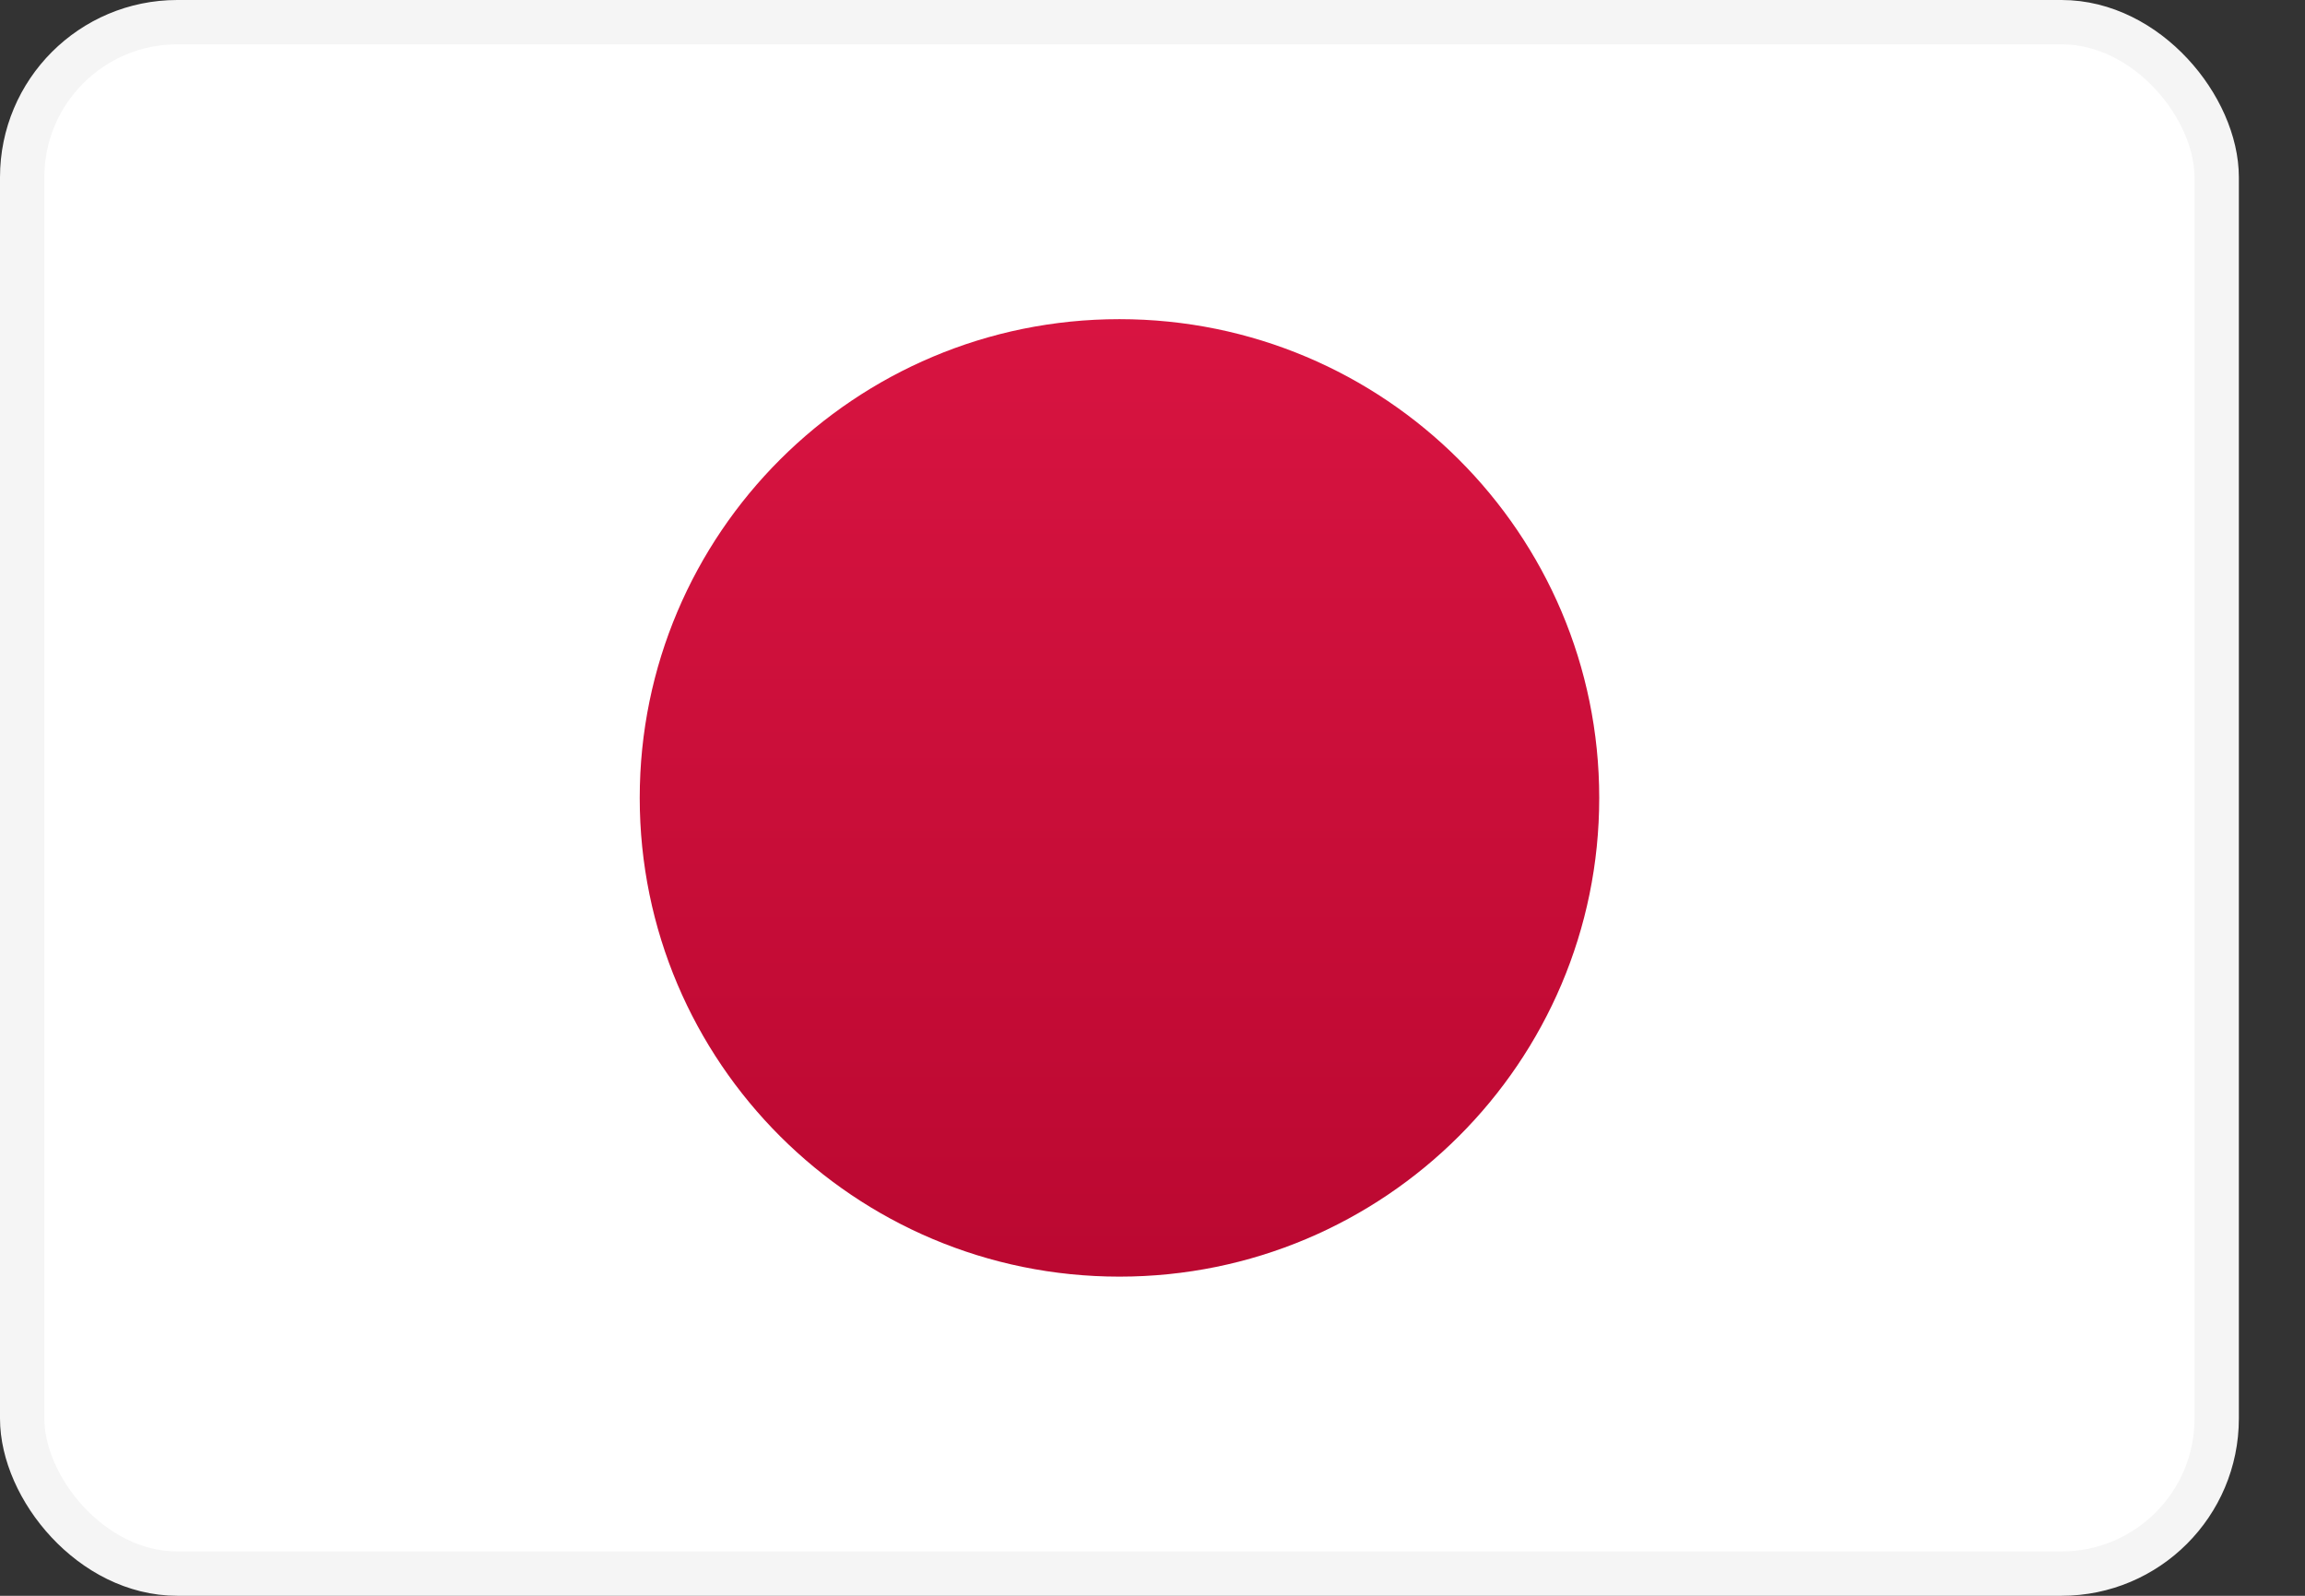 <svg width="26" height="18" viewBox="0 0 26 18" fill="none" xmlns="http://www.w3.org/2000/svg">
<rect x="0" y="0" width="26" height="18" fill="#333333" stroke="none"/>
<rect x="0.25" y="0.25" width="24.754" height="17.5" rx="1.75" fill="white" stroke="#F5F5F5" stroke-width="0.5"/>
<mask id="mask0_9683_12486" style="mask-type:alpha" maskUnits="userSpaceOnUse" x="0" y="0" width="26" height="18">
<rect x="0.25" y="0.25" width="24.754" height="17.5" rx="1.75" fill="white" stroke="white" stroke-width="0.5"/>
</mask>
<g mask="url(#mask0_9683_12486)">
<path fill-rule="evenodd" clip-rule="evenodd" d="M12.627 14.4C15.616 14.4 18.039 11.982 18.039 9C18.039 6.018 15.616 3.6 12.627 3.6C9.639 3.6 7.216 6.018 7.216 9C7.216 11.982 9.639 14.4 12.627 14.4Z" fill="url(#paint0_linear_9683_12486)"/>
</g>
<defs>
<linearGradient id="paint0_linear_9683_12486" x1="7.216" y1="3.6" x2="7.216" y2="14.4" gradientUnits="userSpaceOnUse">
<stop stop-color="#D81441"/>
<stop offset="1" stop-color="#BB0831"/>
</linearGradient>
</defs>
</svg>
